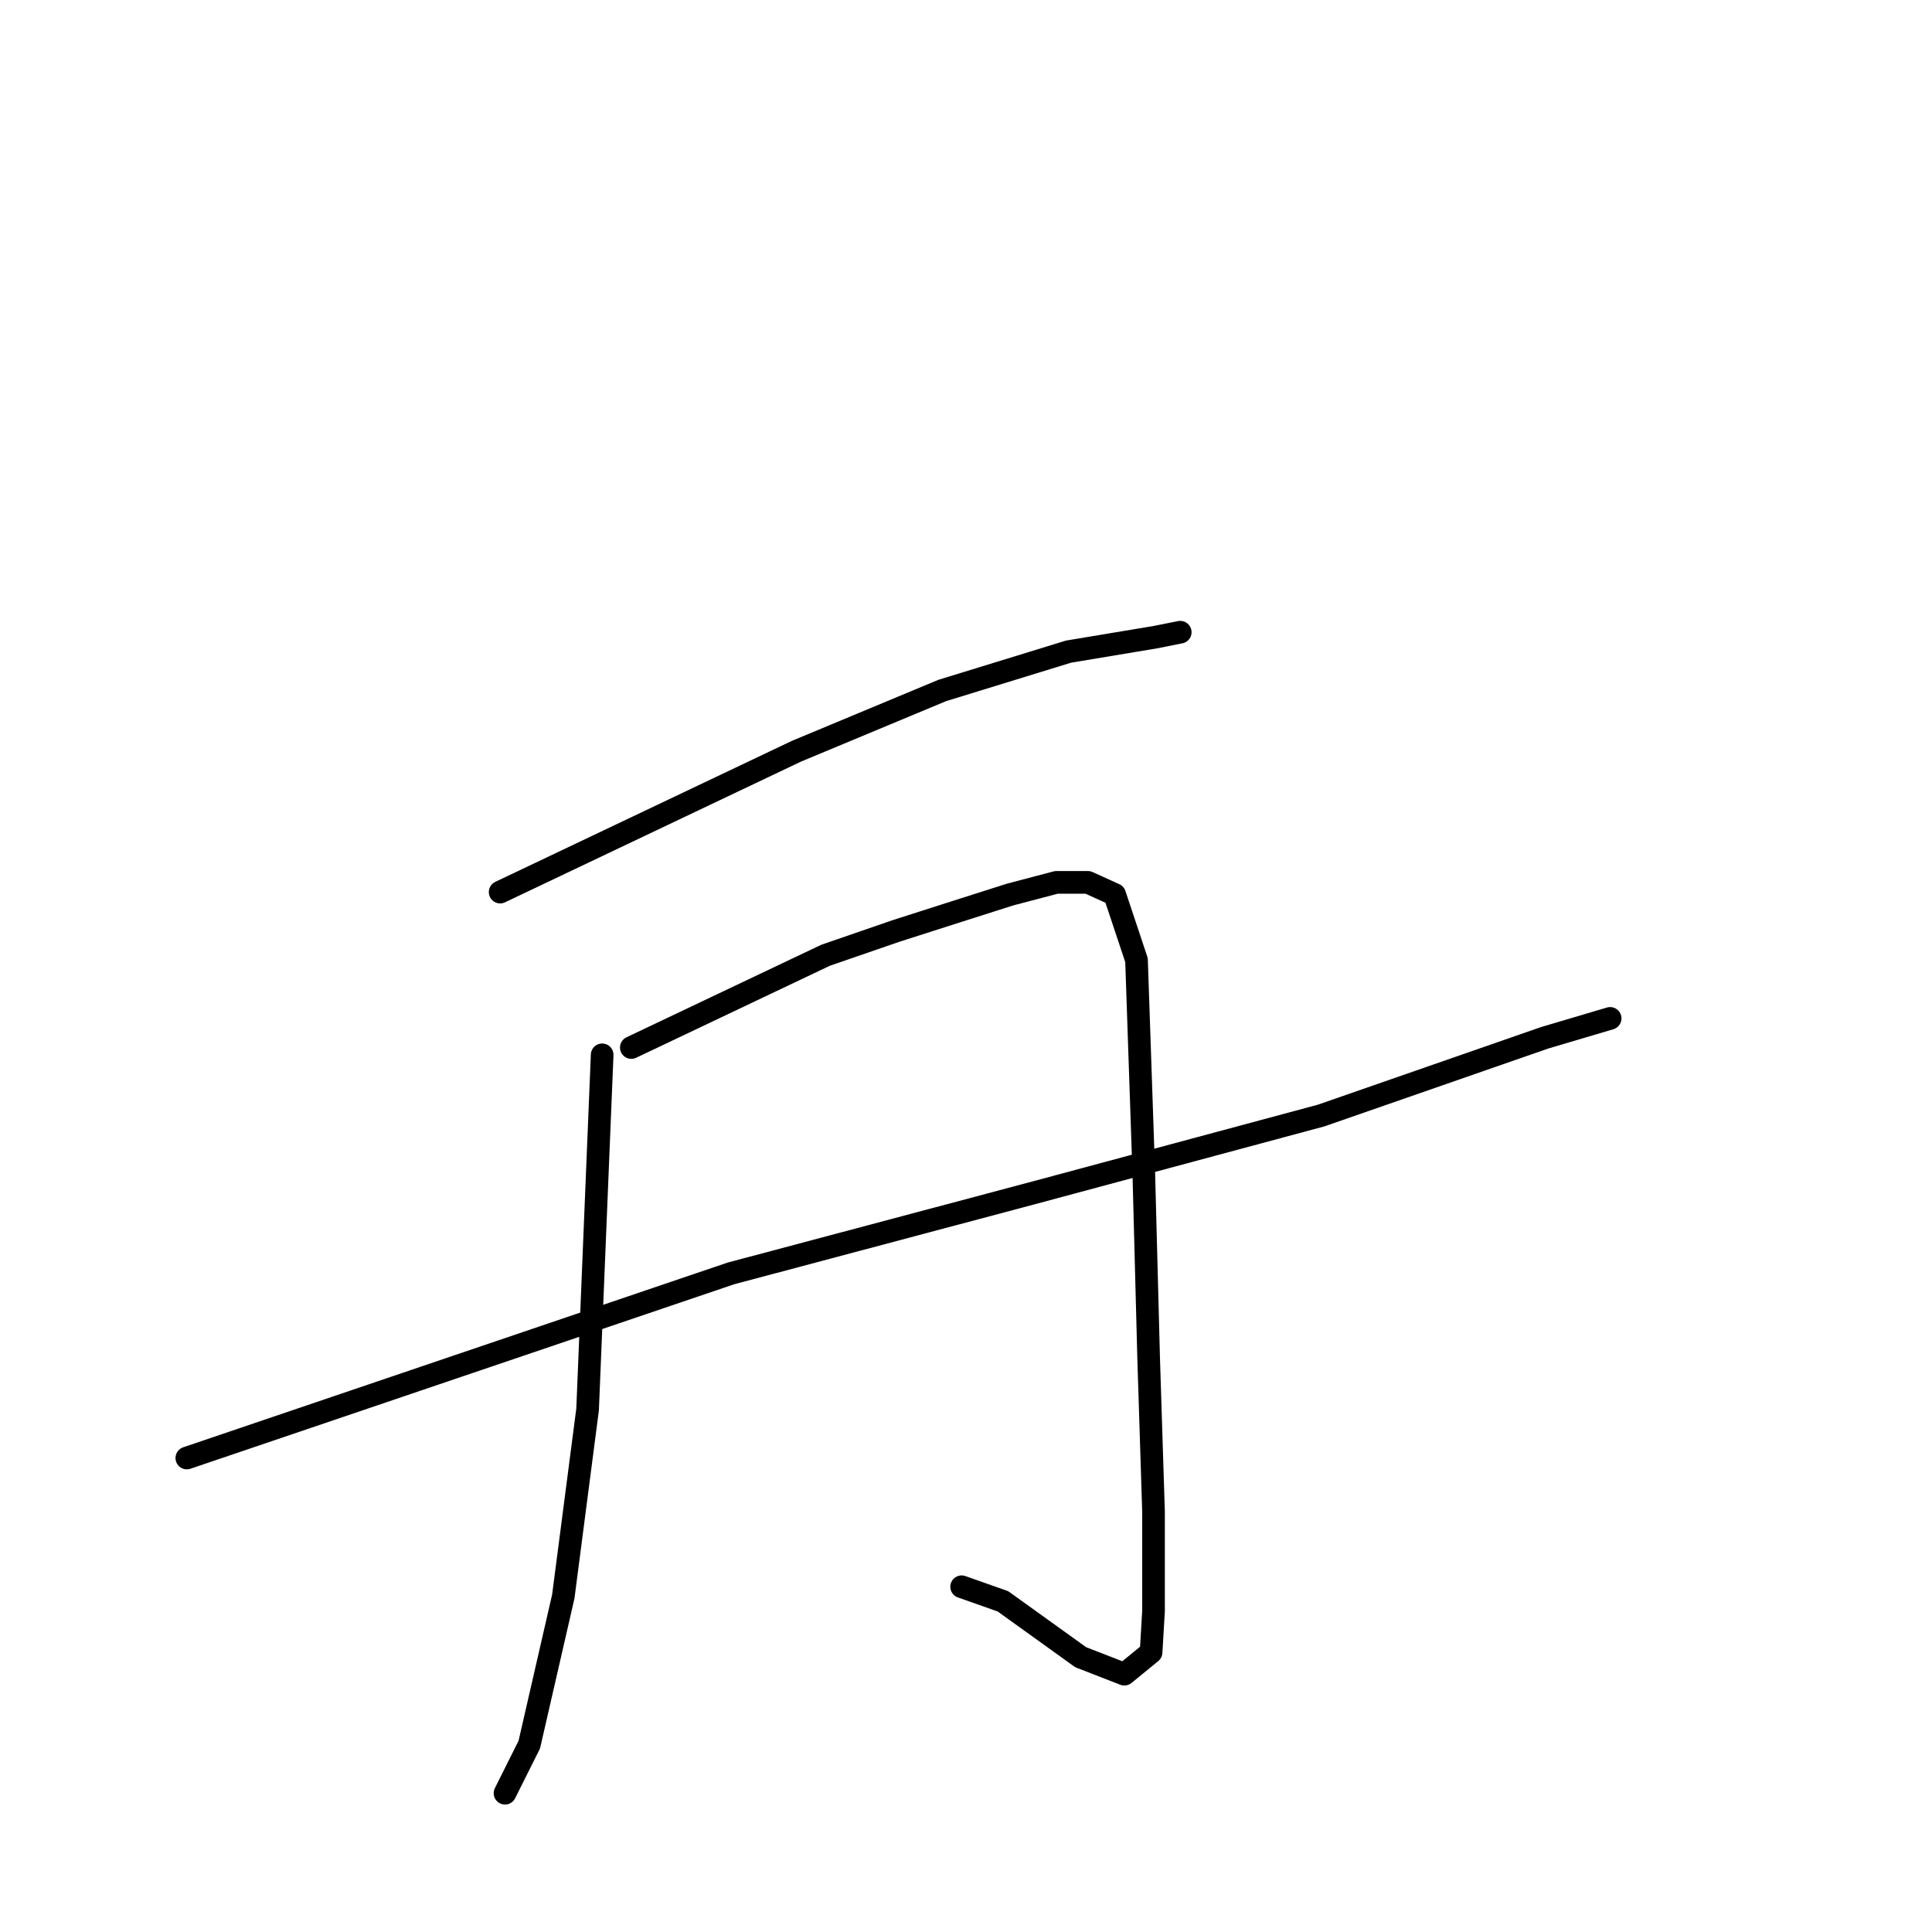 <?xml version="1.0" standalone="no"?>
    <svg width="256" height="256" xmlns="http://www.w3.org/2000/svg" version="1.1">
    <polyline stroke="black" stroke-width="3" stroke-linecap="round" fill="transparent" stroke-linejoin="round" points="66.272 118.207 85.905 108.873 105.537 99.54 124.847 91.494 141.583 86.345 153.169 84.414 156.387 83.77 156.387 83.77 " />
        <polyline stroke="black" stroke-width="3" stroke-linecap="round" fill="transparent" stroke-linejoin="round" points="79.79 139.77 78.824 163.264 77.859 186.758 74.64 211.54 70.134 231.172 66.916 237.609 66.916 237.609 " />
        <polyline stroke="black" stroke-width="3" stroke-linecap="round" fill="transparent" stroke-linejoin="round" points="83.652 138.804 96.525 132.689 109.399 126.574 118.732 123.356 126.778 120.781 133.858 118.528 139.973 116.919 144.157 116.919 147.698 118.528 150.594 127.218 151.56 155.54 152.203 180 152.847 200.275 152.847 213.471 152.525 218.942 148.985 221.839 143.192 219.586 132.893 212.184 127.422 210.253 127.422 210.253 " />
        <polyline stroke="black" stroke-width="3" stroke-linecap="round" fill="transparent" stroke-linejoin="round" points="24.755 193.195 60.801 180.965 96.847 168.735 136.755 158.115 175.054 147.816 204.663 137.517 213.353 134.942 213.353 134.942 " />
        </svg>